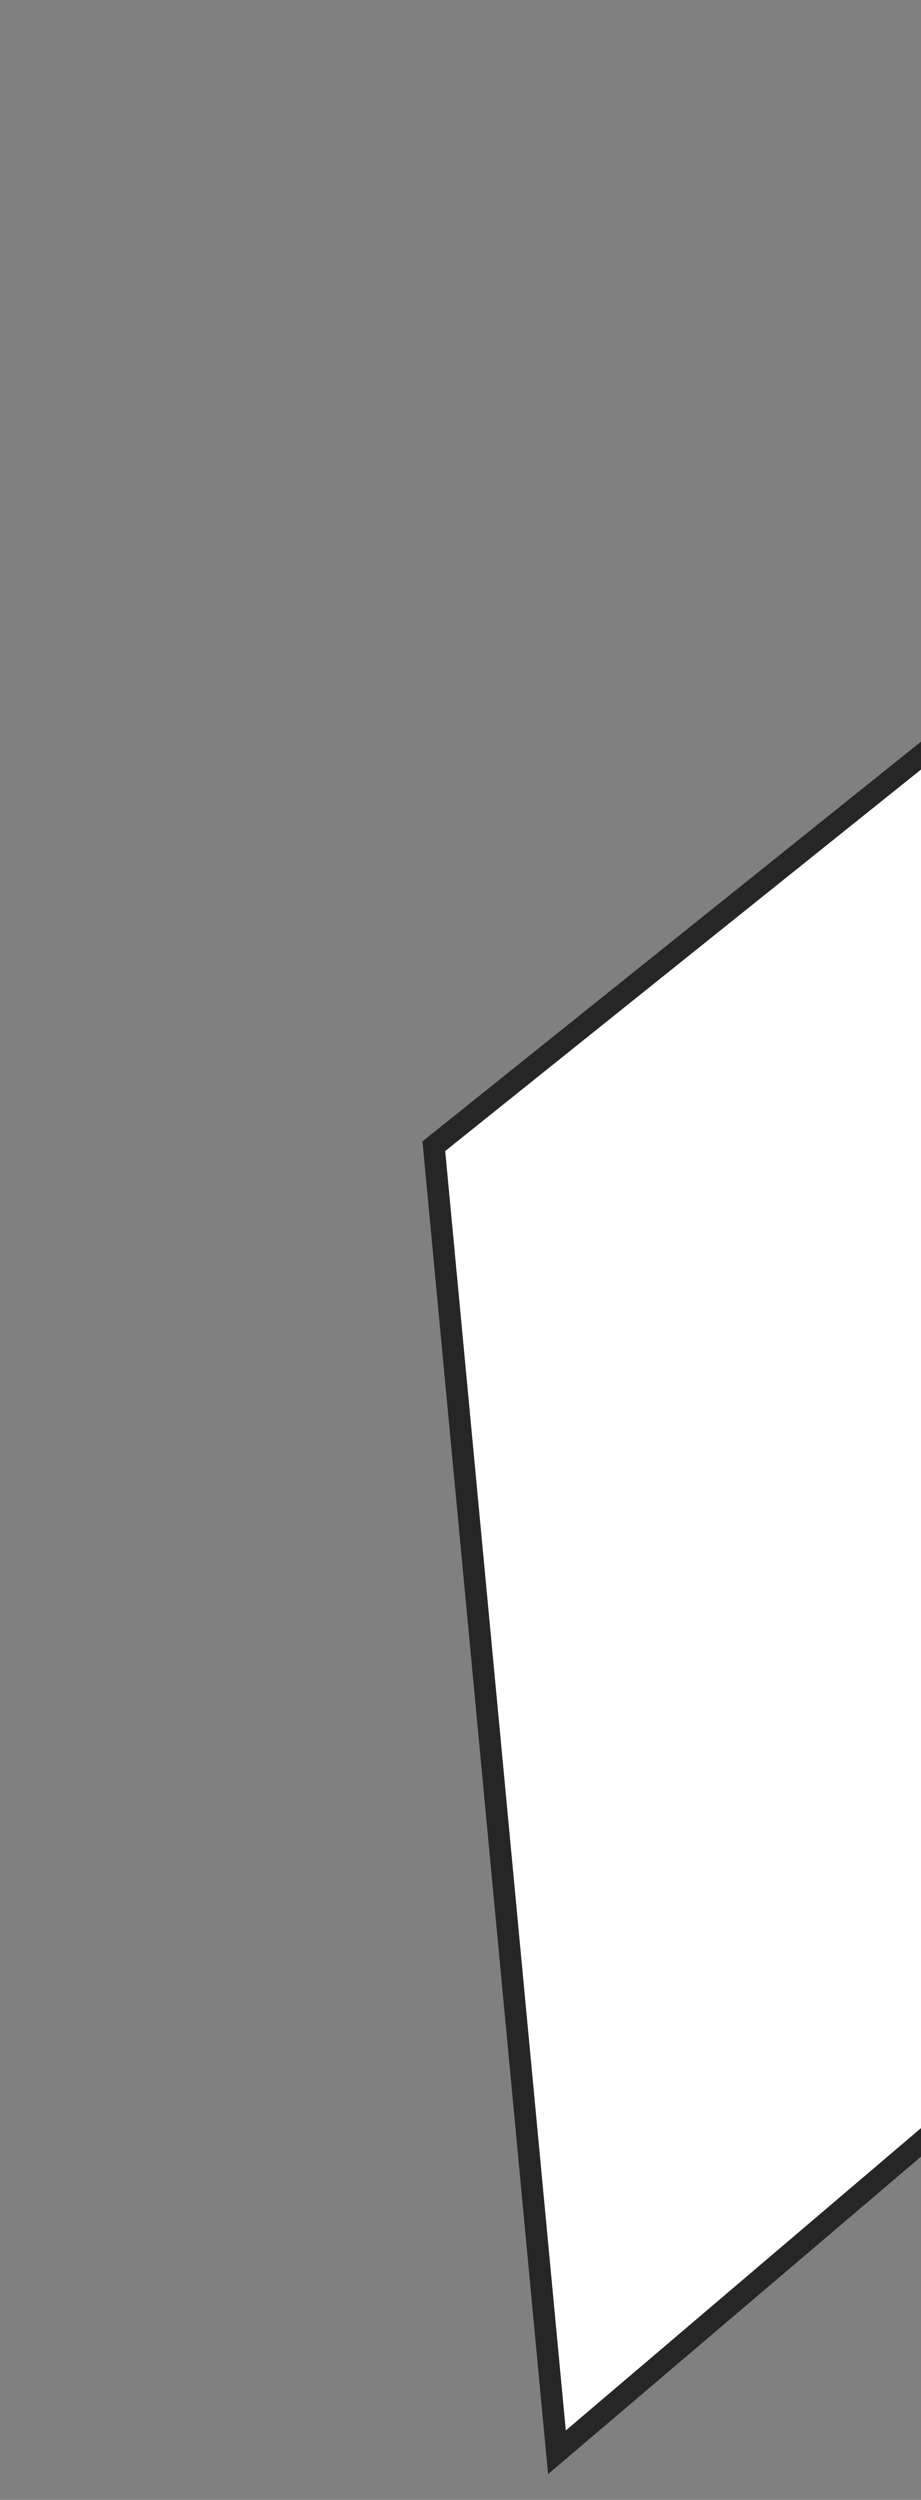 <svg width="21" height="57" viewBox="0 0 21 57" fill="none" xmlns="http://www.w3.org/2000/svg">
<rect x="0" y="0" width="21" height="57" fill="#808080" stroke="none"/>
<path d="M12.699 55.915L9.892 26.135L40.817 1.34L43.281 29.881L12.699 55.915Z" fill="white" stroke="#262626" stroke-width="0.496" stroke-miterlimit="10"/>
</svg>
